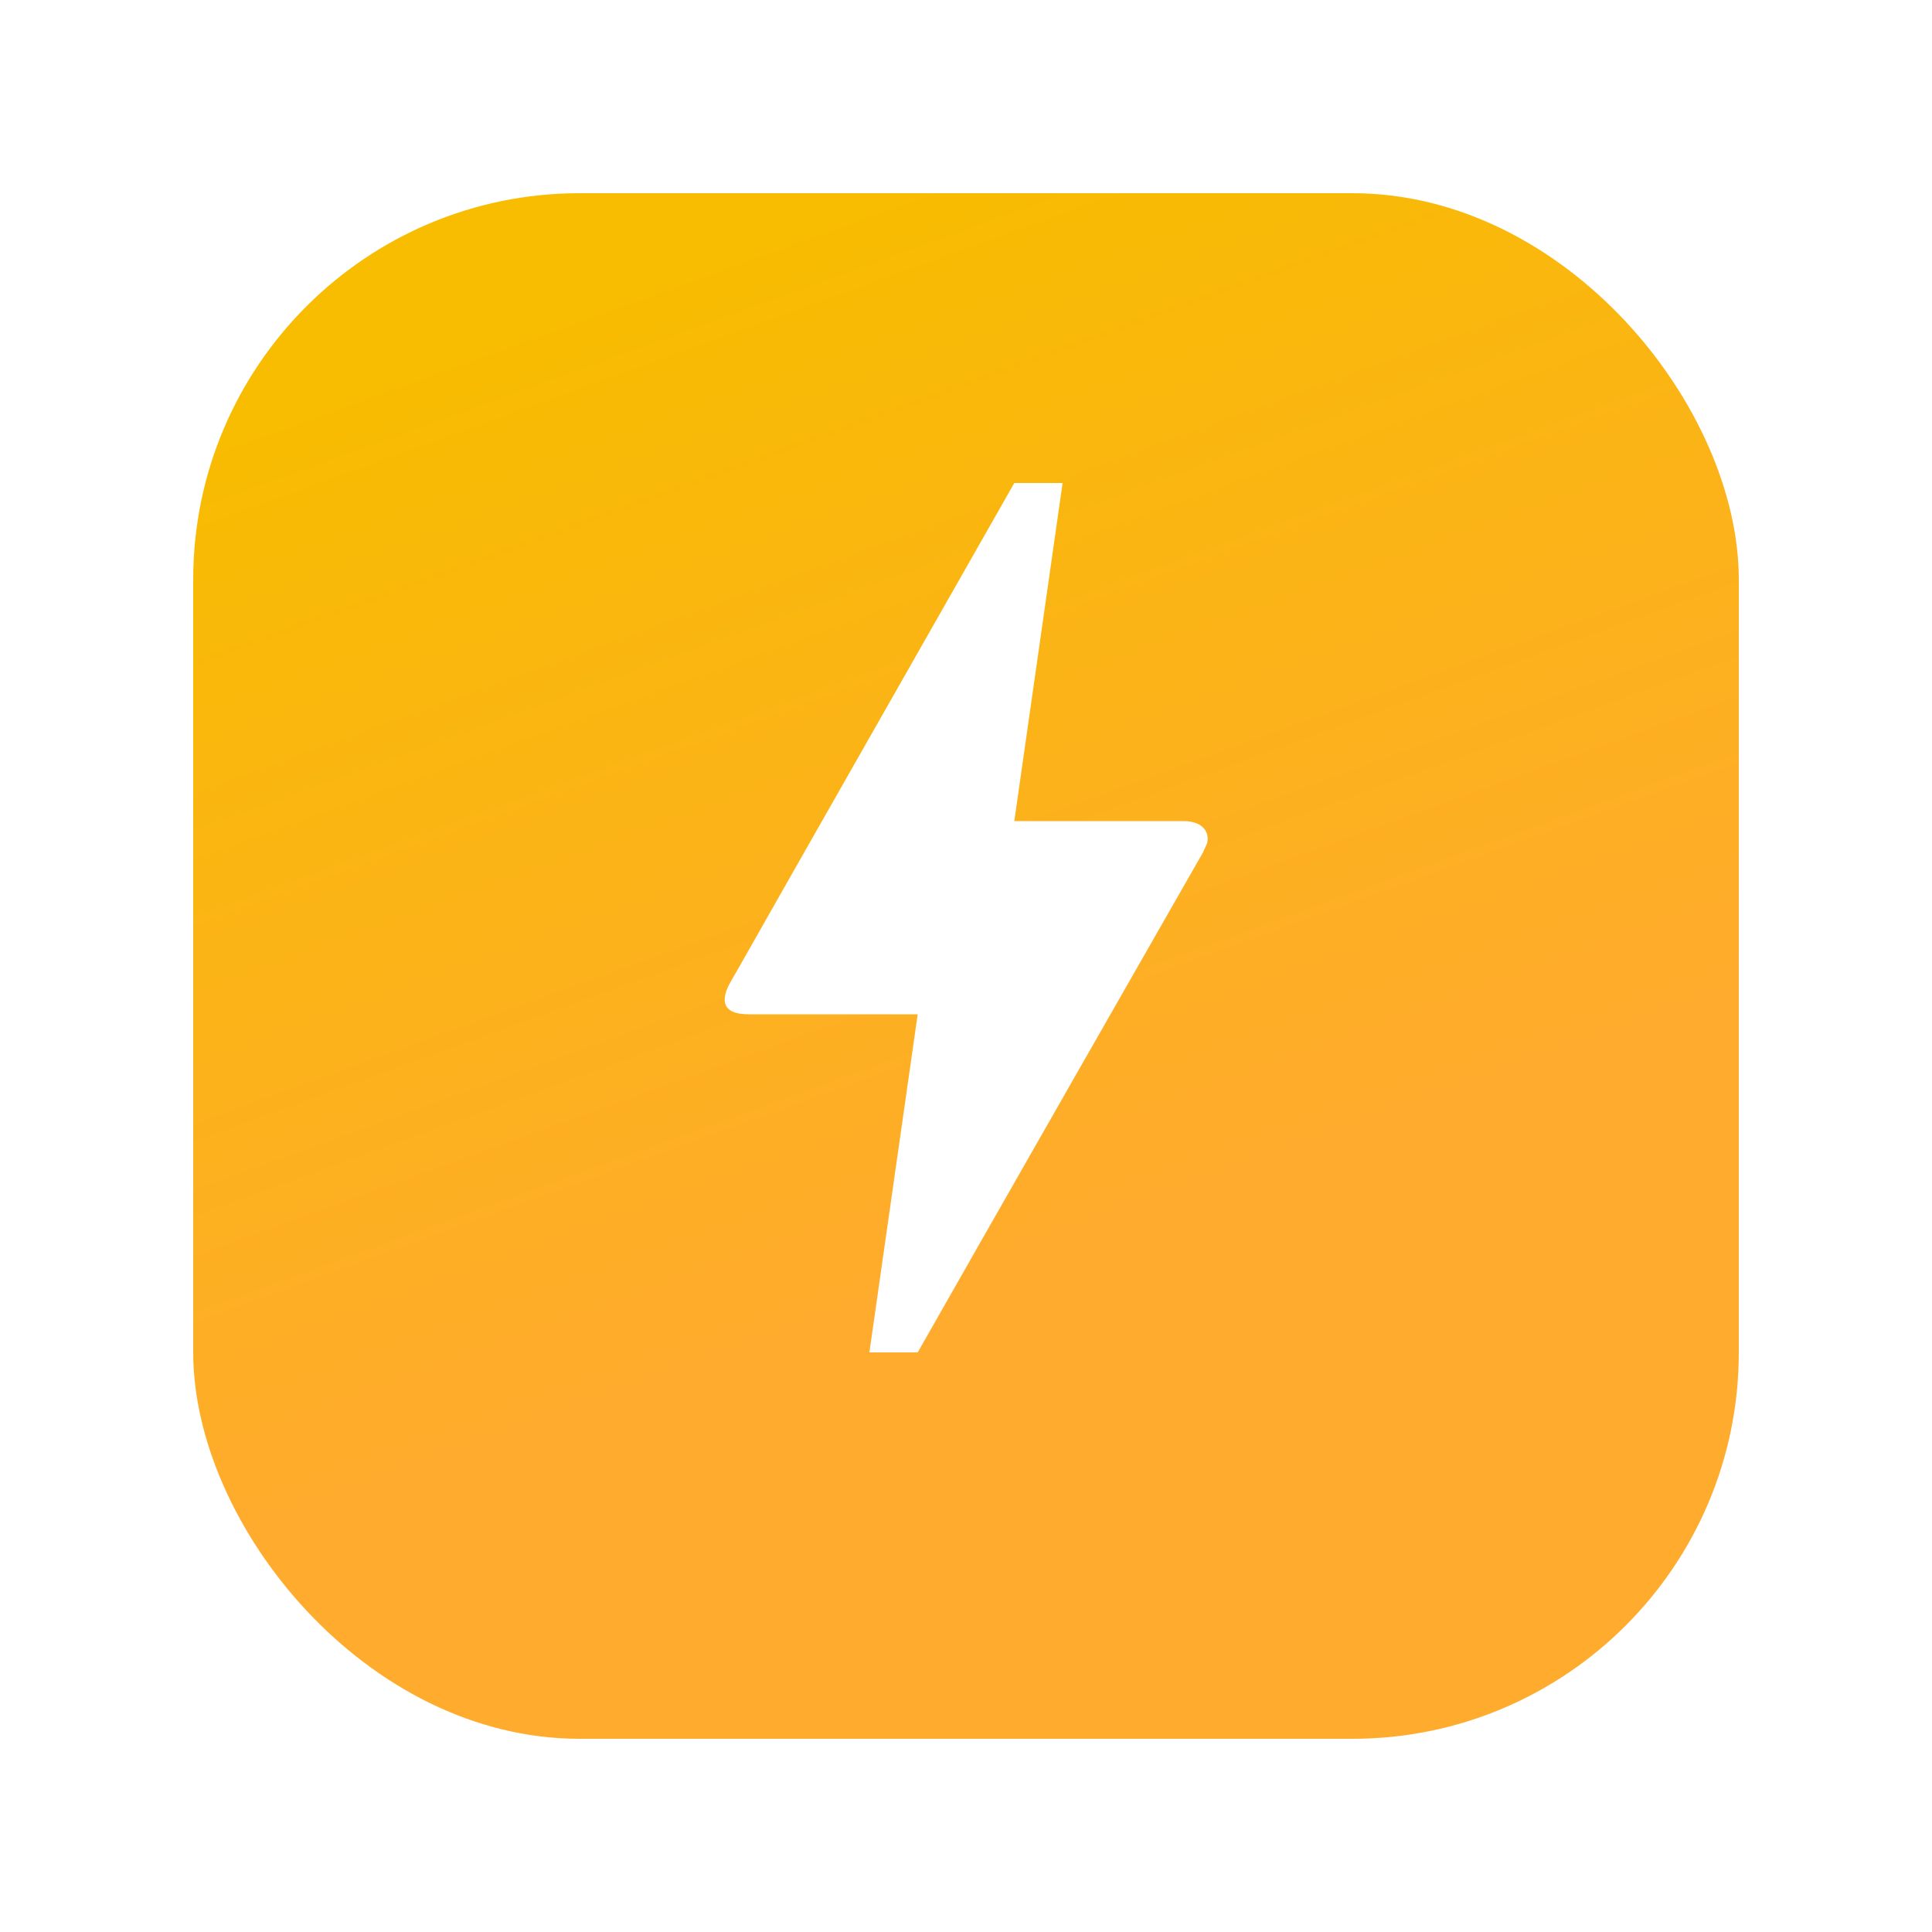 <svg width="80" height="80" viewBox="0 0 80 80" fill="none" xmlns="http://www.w3.org/2000/svg">
<g filter="url(#filter0_d_342_2443)">
<rect x="8" y="6" width="64" height="64" rx="16" fill="url(#paint0_linear_342_2443)"/>
</g>
<path d="M38 56H36L38 42H31C29.84 42 29.86 41.36 30.24 40.68C30.62 40 30.34 40.52 30.38 40.44C32.96 35.88 36.84 29.08 42 20H44L42 34H49C49.98 34 50.12 34.66 49.94 35.02L49.8 35.32C41.92 49.1 38 56 38 56Z" fill="white"/>
<defs>
<filter id="filter0_d_342_2443" x="0" y="0" width="80" height="80" filterUnits="userSpaceOnUse" color-interpolation-filters="sRGB">
<feFlood flood-opacity="0" result="BackgroundImageFix"/>
<feColorMatrix in="SourceAlpha" type="matrix" values="0 0 0 0 0 0 0 0 0 0 0 0 0 0 0 0 0 0 127 0" result="hardAlpha"/>
<feOffset dy="2"/>
<feGaussianBlur stdDeviation="4"/>
<feComposite in2="hardAlpha" operator="out"/>
<feColorMatrix type="matrix" values="0 0 0 0 0 0 0 0 0 0 0 0 0 0 0 0 0 0 0.15 0"/>
<feBlend mode="normal" in2="BackgroundImageFix" result="effect1_dropShadow_342_2443"/>
<feBlend mode="normal" in="SourceGraphic" in2="effect1_dropShadow_342_2443" result="shape"/>
</filter>
<linearGradient id="paint0_linear_342_2443" x1="31.6" y1="6" x2="54.8" y2="70" gradientUnits="userSpaceOnUse">
<stop offset="0.017" stop-color="#F8BC00"/>
<stop offset="0.66" stop-color="#FFAB2D"/>
</linearGradient>
</defs>
</svg>
